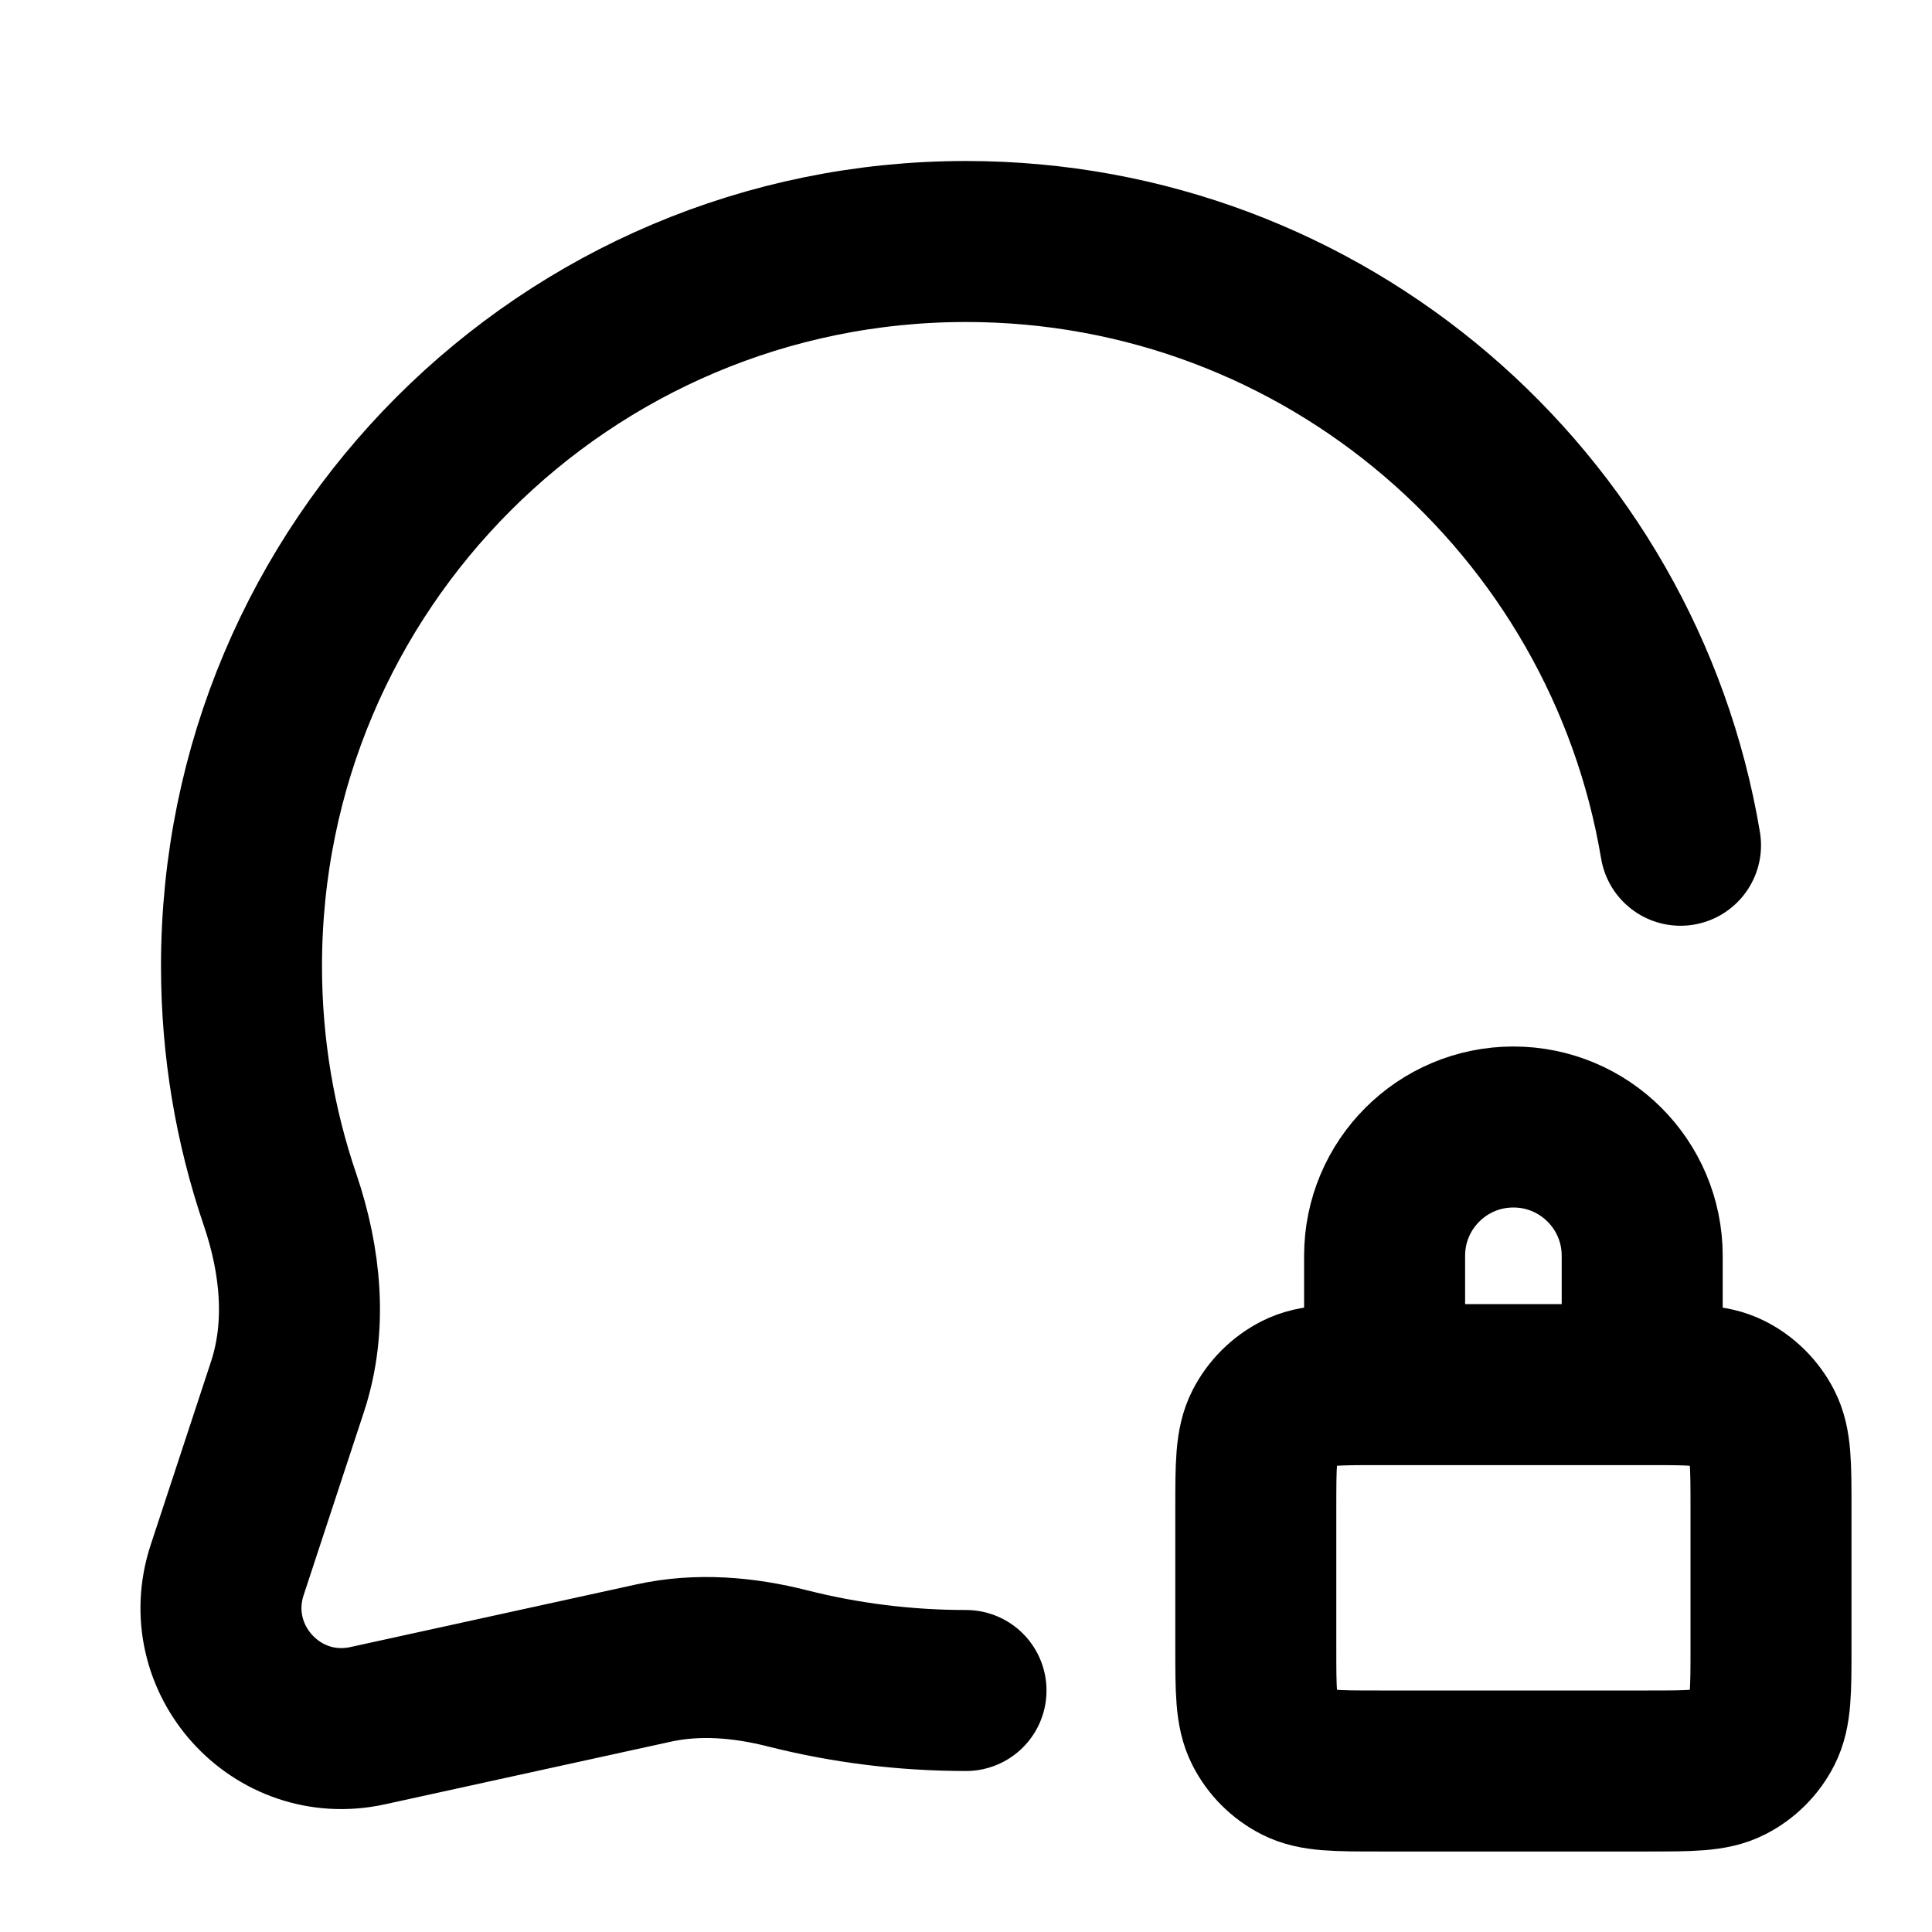 <svg width="24" height="24" viewBox="0 0 24 24" fill="none" xmlns="http://www.w3.org/2000/svg">
<path d="M12 21C11.236 21 10.495 20.905 9.786 20.726C9.24 20.587 8.669 20.538 8.119 20.659L4.568 21.437C3.433 21.686 2.459 20.606 2.822 19.503L3.571 17.227C3.82 16.472 3.735 15.656 3.479 14.903C3.168 13.992 3 13.016 3 12C3 7.029 7.029 3 12 3C16.459 3 20.162 6.243 20.876 10.5M20.4 17.2V15.6C20.4 14.716 19.684 14 18.8 14C17.916 14 17.2 14.716 17.2 15.6V17.2M17.136 22H20.464C21.002 22 21.27 22 21.476 21.895C21.657 21.803 21.803 21.657 21.895 21.476C22 21.27 22 21.002 22 20.464V18.736C22 18.198 22 17.93 21.895 17.724C21.803 17.544 21.657 17.397 21.476 17.305C21.27 17.2 21.002 17.2 20.464 17.2H17.136C16.598 17.2 16.329 17.2 16.124 17.305C15.944 17.397 15.797 17.544 15.705 17.724C15.6 17.93 15.6 18.198 15.6 18.736V20.464C15.6 21.002 15.6 21.27 15.705 21.476C15.797 21.657 15.944 21.803 16.124 21.895C16.329 22 16.598 22 17.136 22Z" stroke="currentColor" stroke-width="2" stroke-linecap="round"/>
</svg>
